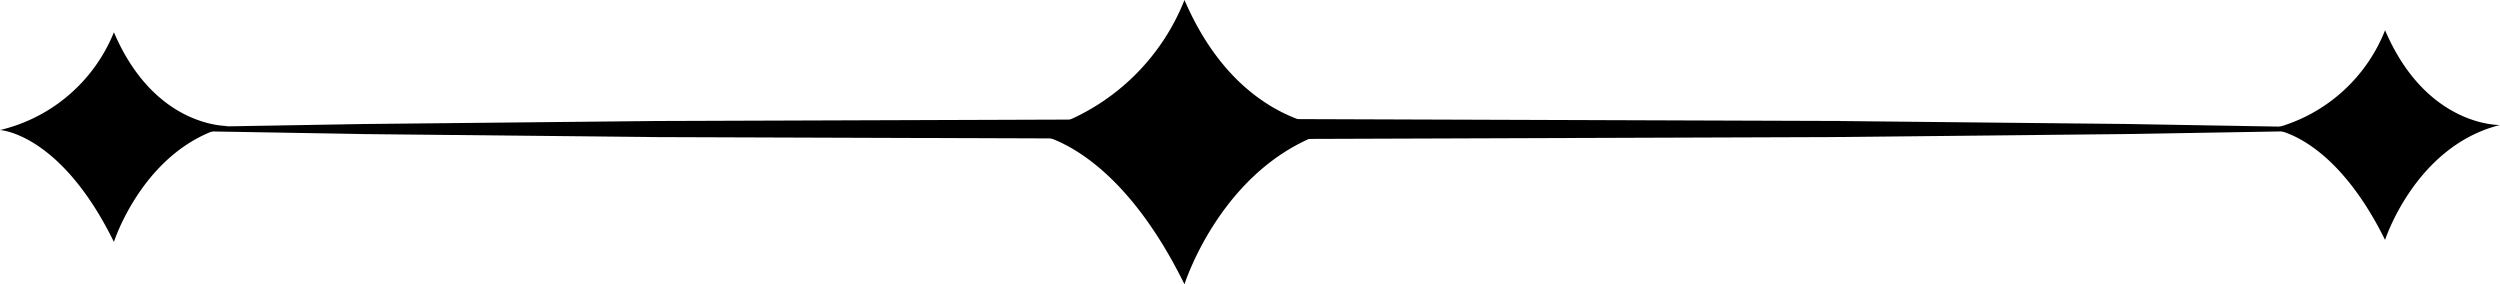 <svg id="Capa_1" data-name="Capa 1" xmlns="http://www.w3.org/2000/svg" viewBox="0 0 248 28.2"><line x1="6.8" y1="12.8" x2="239.9" y2="12.8"/><path d="M27.8,135.4l29.1-.5,29.1-.3,58.3-.2,58.2.2,29.2.3,29.1.5-29.1.5-29.2.3-58.2.2L86,136.2l-29.1-.3Z" transform="translate(-20.9 -122.6)"/><path d="M32.2,125.8a16.2,16.2,0,0,1-11.3,9.7s6,.3,11.3,11.1c0,0,3-9.4,11.4-11.5C43.6,135.1,36.3,135.4,32.2,125.8Z" transform="translate(-20.9 -122.6)"/><path d="M138.4,122.6a21.8,21.8,0,0,1-15.3,13.2s8.1.4,15.3,15c0,0,4-12.7,15.5-15.5C153.9,135.3,144,135.6,138.4,122.6Z" transform="translate(-20.9 -122.6)"/><path d="M257.5,125.6a16.2,16.2,0,0,1-11.3,9.8s6,.3,11.3,11c0,0,3-9.3,11.4-11.4C268.9,135,261.6,135.2,257.5,125.6Z" transform="translate(-20.9 -122.6)"/></svg>